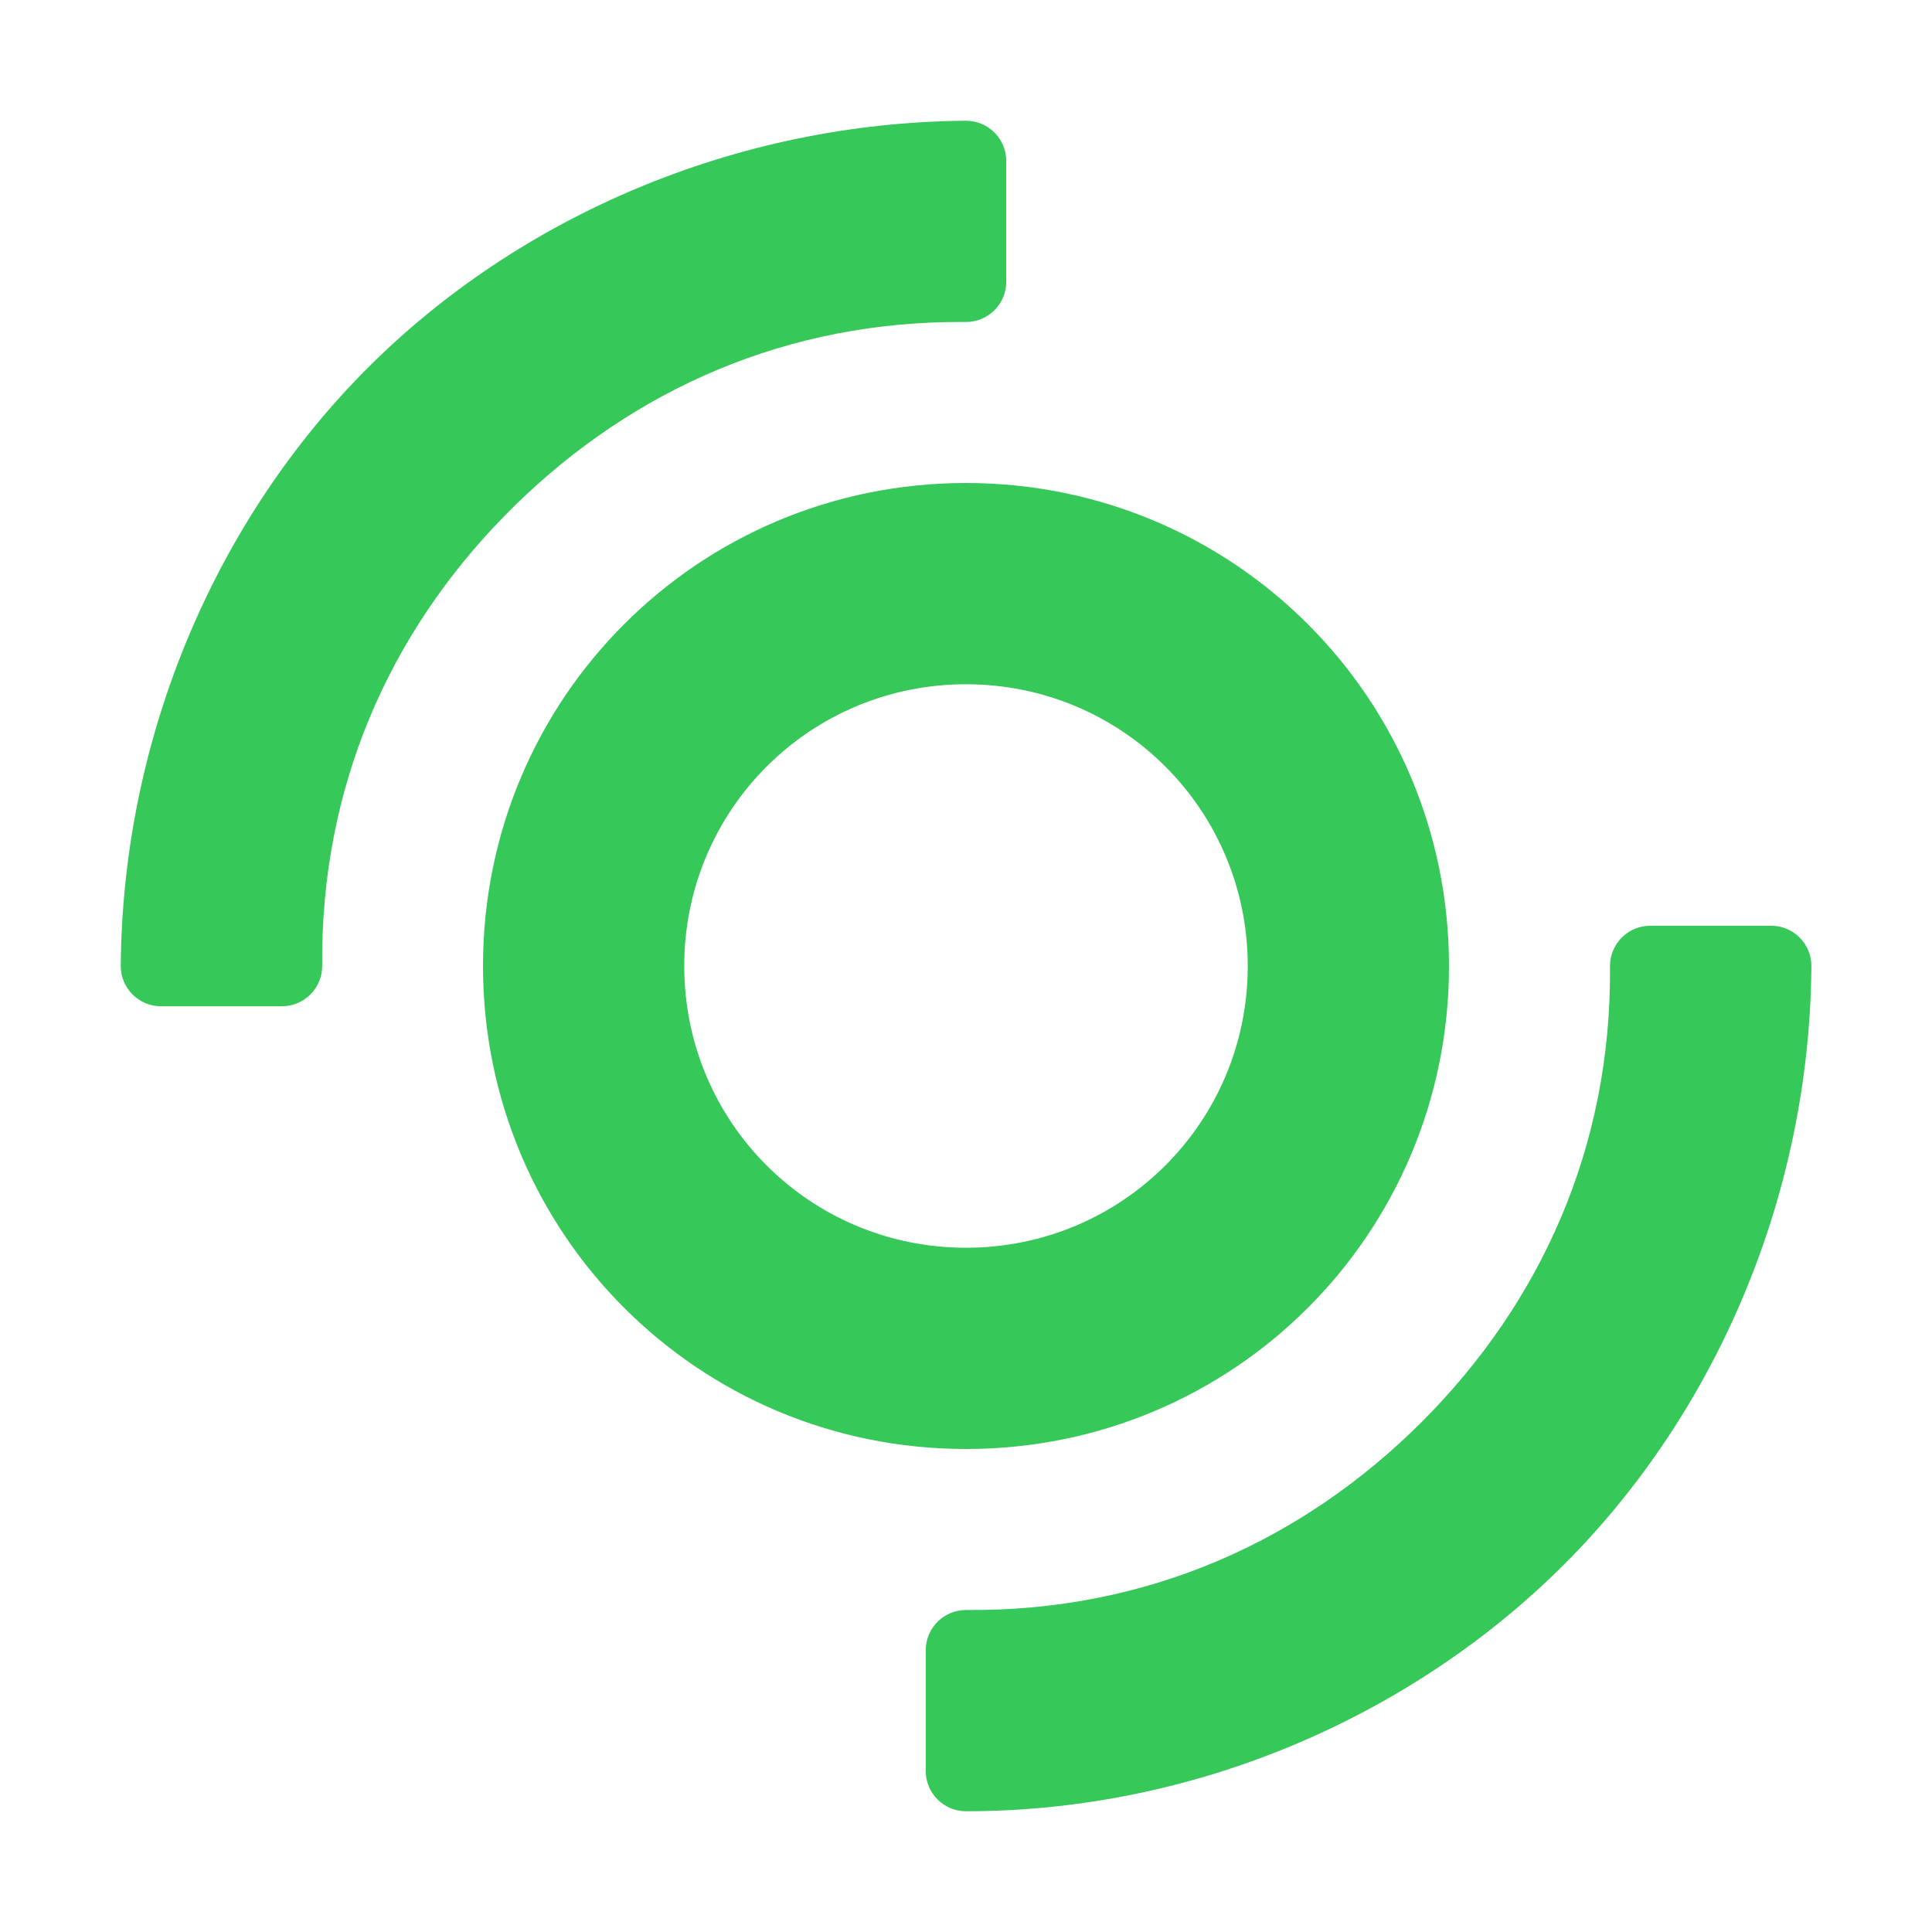 <svg height="48" width="48" xmlns="http://www.w3.org/2000/svg"><path fill="rgb(55, 200, 90)" d="m36 24c0 6.648-5.352 12-12 12s-12-5.352-12-12 5.352-12 12-12 12 5.352 12 12zm-19 0c0 3.878 3.122 7 7 7s7-3.122 7-7-3.122-7-7-7-7 3.122-7 7zm7 16c4.505.043 8.378-1.729 11.325-4.675 2.946-2.947 4.718-6.82 4.675-11.325 0-.552.448-1 1-1h3.004c.552 0 1 .448 1 1-.043 5.744-2.396 11.121-6.138 14.862-3.741 3.742-9.118 6.138-14.862 6.138-.001 0-.003 0-.004 0-.552 0-1-.448-1-1v-3c0-.552.448-1 1-1zm0-32c-4.438-.042-8.26 1.678-11.195 4.547s-4.731 6.635-4.8 11.04v.413c0 .552-.448 1-1 1h-3.005c-.552 0-1-.448-1-1 .043-5.744 2.396-11.121 6.138-14.862 3.741-3.742 9.118-6.095 14.862-6.138.552 0 1 .448 1 1v3c0 .552-.448 1-1 1z"/></svg>